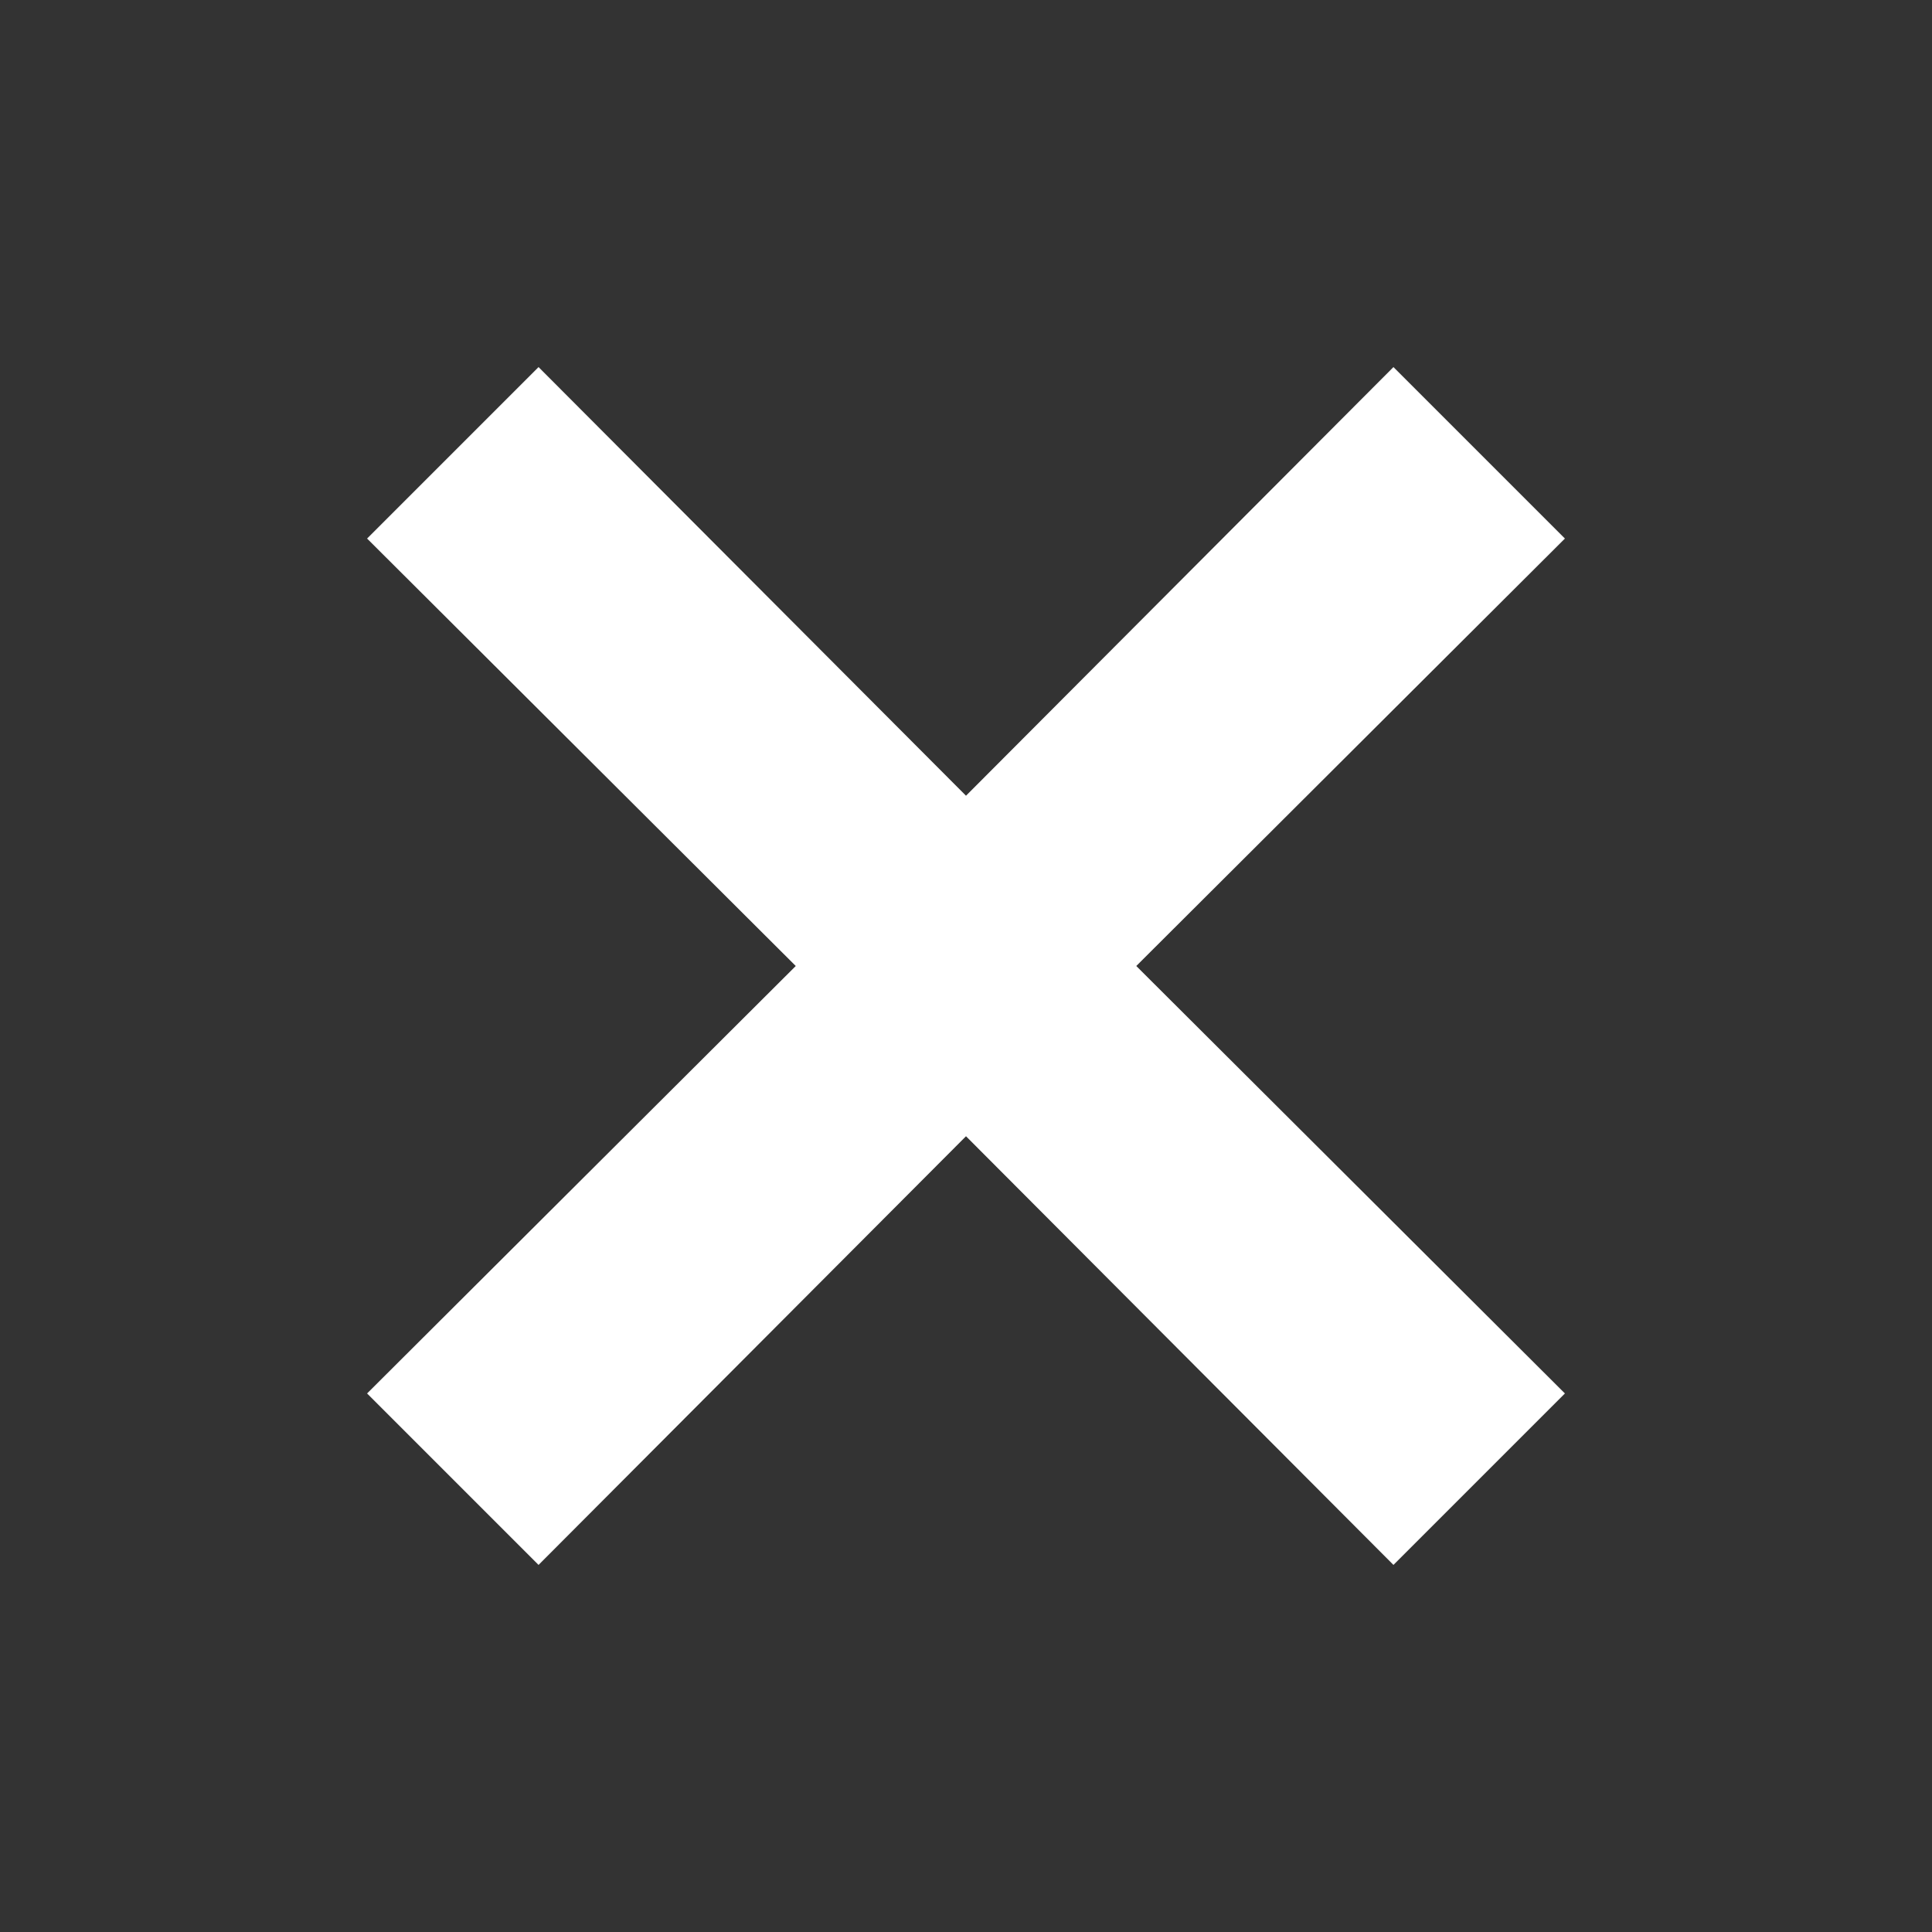<svg width="60" height="60" viewBox="0 0 60 60" fill="none" xmlns="http://www.w3.org/2000/svg"><rect x="0" y="0" width="60" height="60" fill="#333333" stroke="none"/><path d="M48.6 16.725L43.275 11.4 30 24.712 16.725 11.4 11.4 16.725 24.713 30 11.4 43.275l5.325 5.325L30 35.287 43.275 48.6l5.325-5.325L35.288 30 48.6 16.725z" fill="#fff"/></svg>